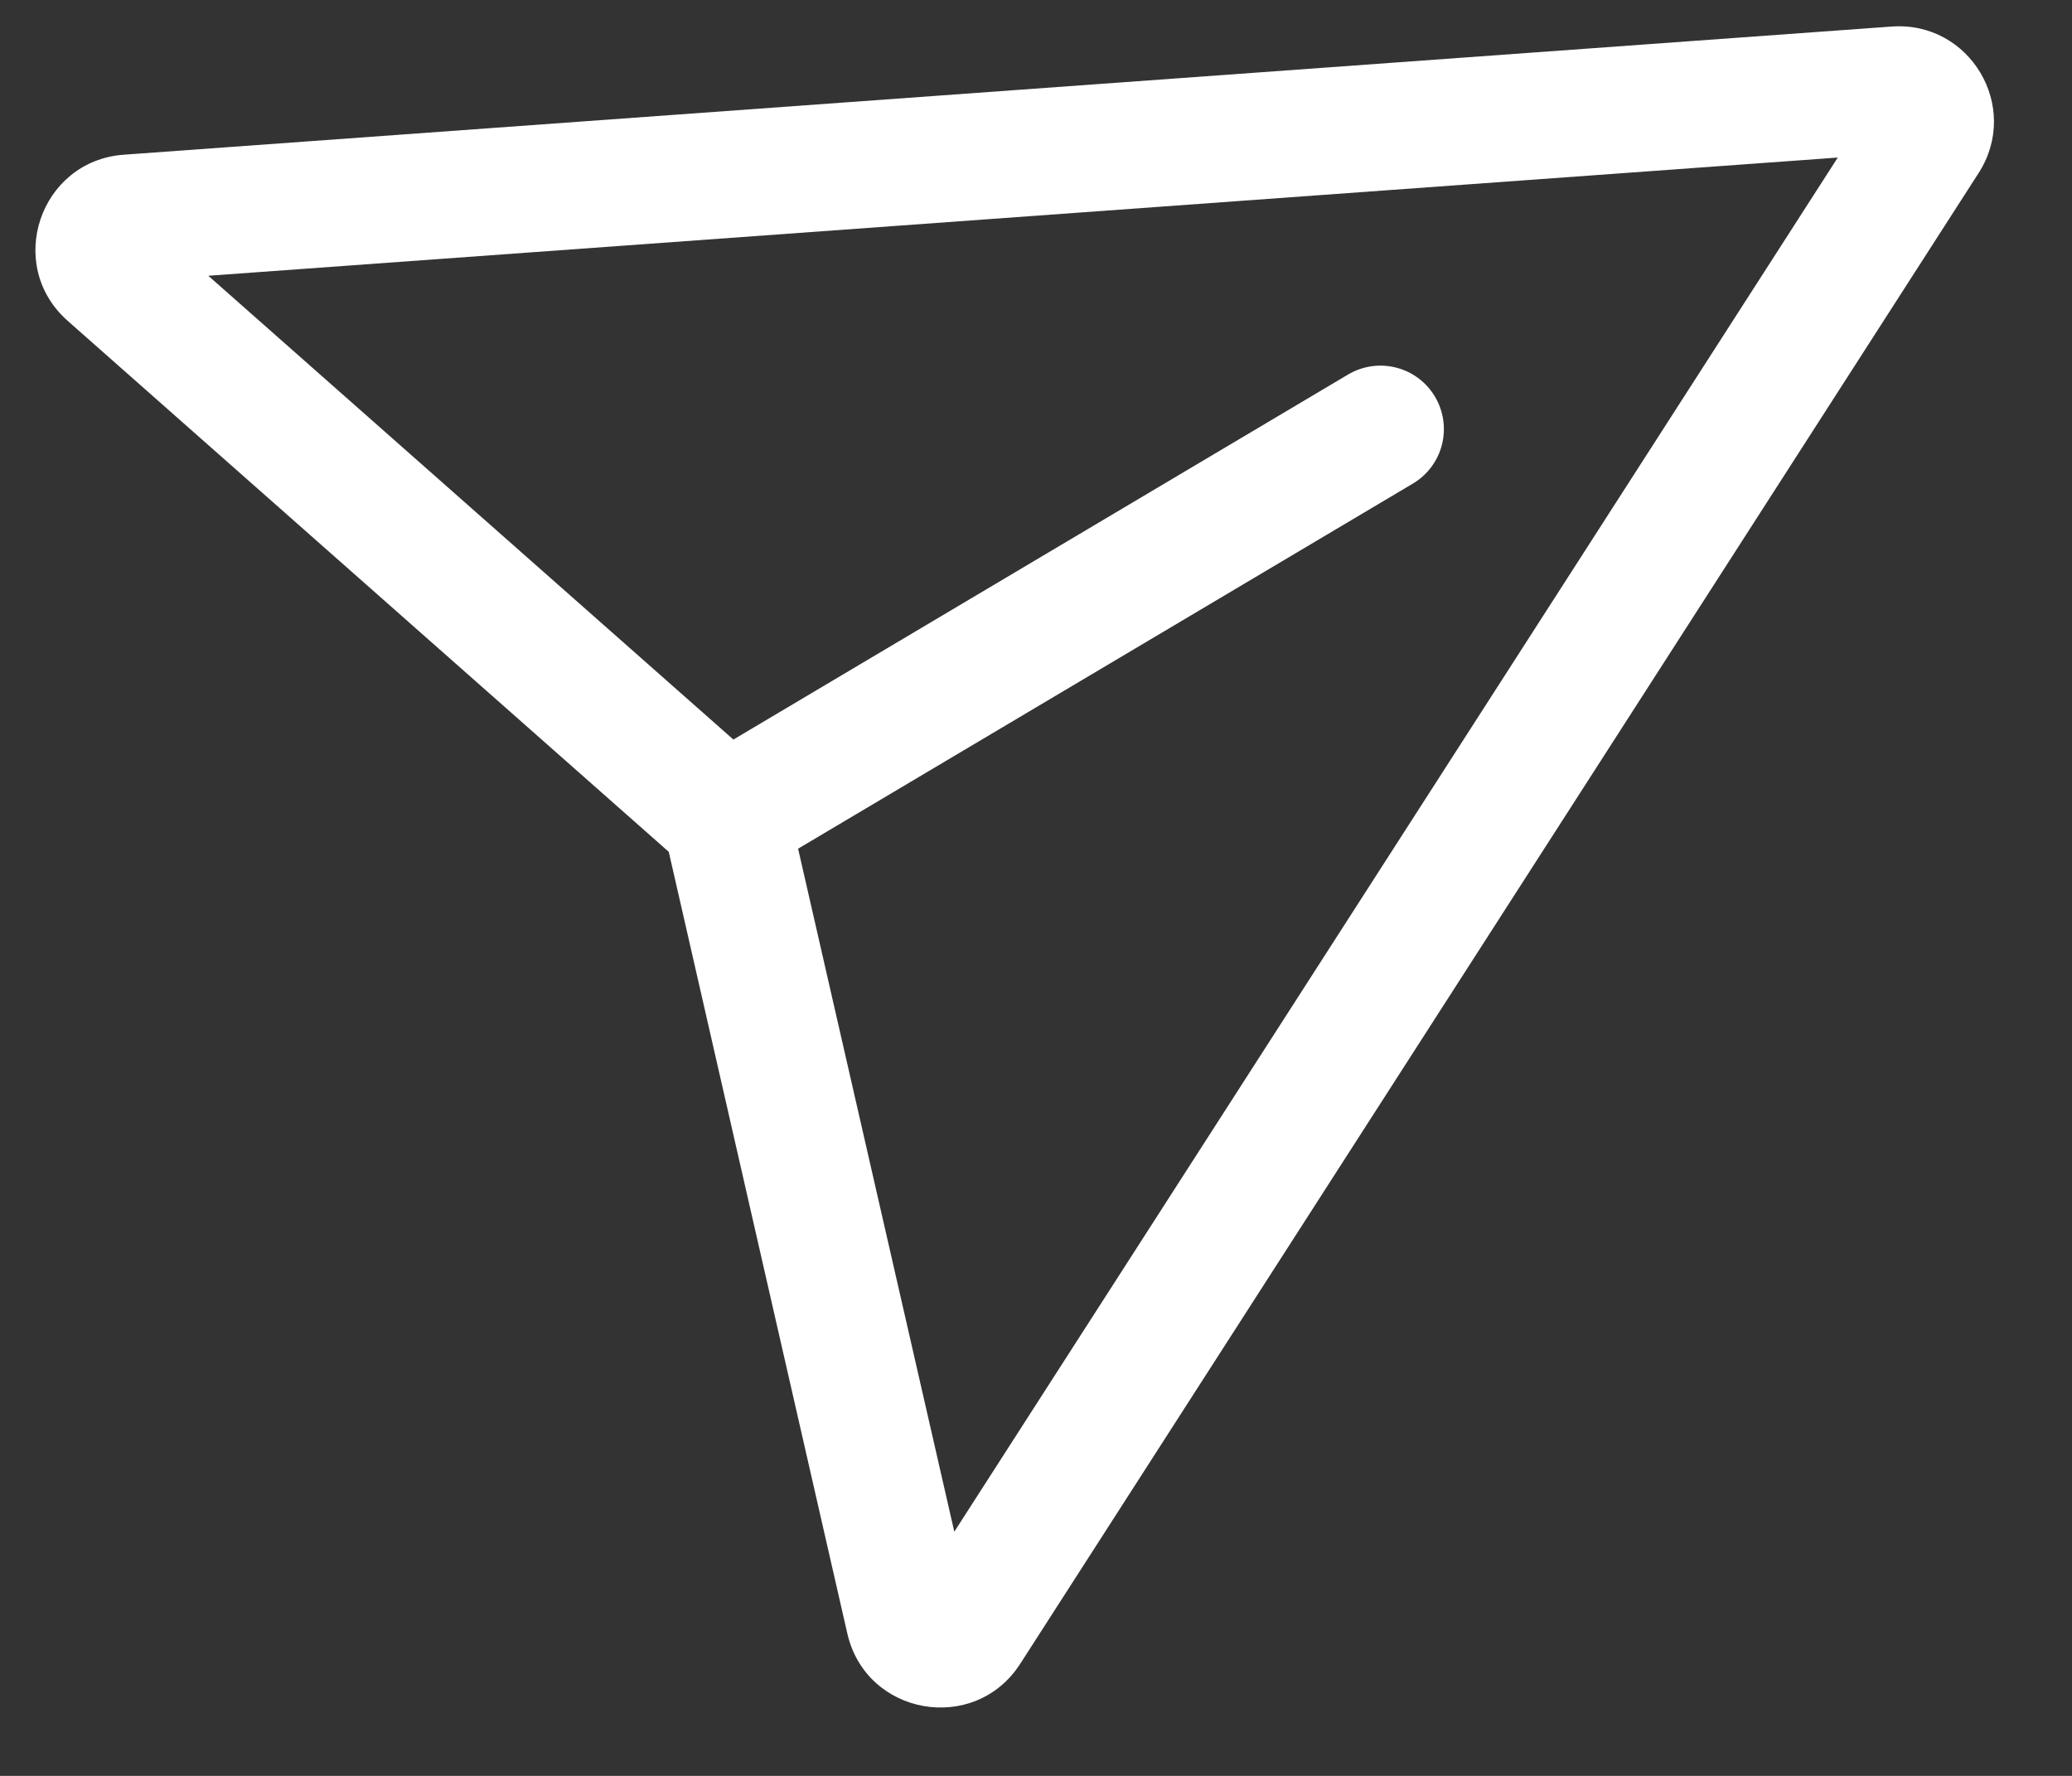 <svg width="21" height="18" viewBox="0 0 21 18" fill="none" xmlns="http://www.w3.org/2000/svg">
<rect x="0" y="0" width="21" height="18" fill="#333333" stroke="none"/>
<path d="M0.686 3.252C0.046 2.686 0.403 1.63 1.255 1.568L19.173 0.269C19.966 0.212 20.484 1.083 20.054 1.753L10.34 16.864C9.878 17.582 8.779 17.39 8.588 16.558L6.778 8.634L0.686 3.252ZM8.089 8.603L9.672 15.525L18.626 1.597L2.111 2.795L7.433 7.496L13.663 3.796C13.809 3.709 13.985 3.684 14.15 3.726C14.315 3.768 14.457 3.874 14.544 4.021C14.631 4.168 14.656 4.343 14.614 4.508C14.572 4.673 14.466 4.815 14.319 4.902L8.089 8.602L8.089 8.603Z" fill="white"/>
</svg>
